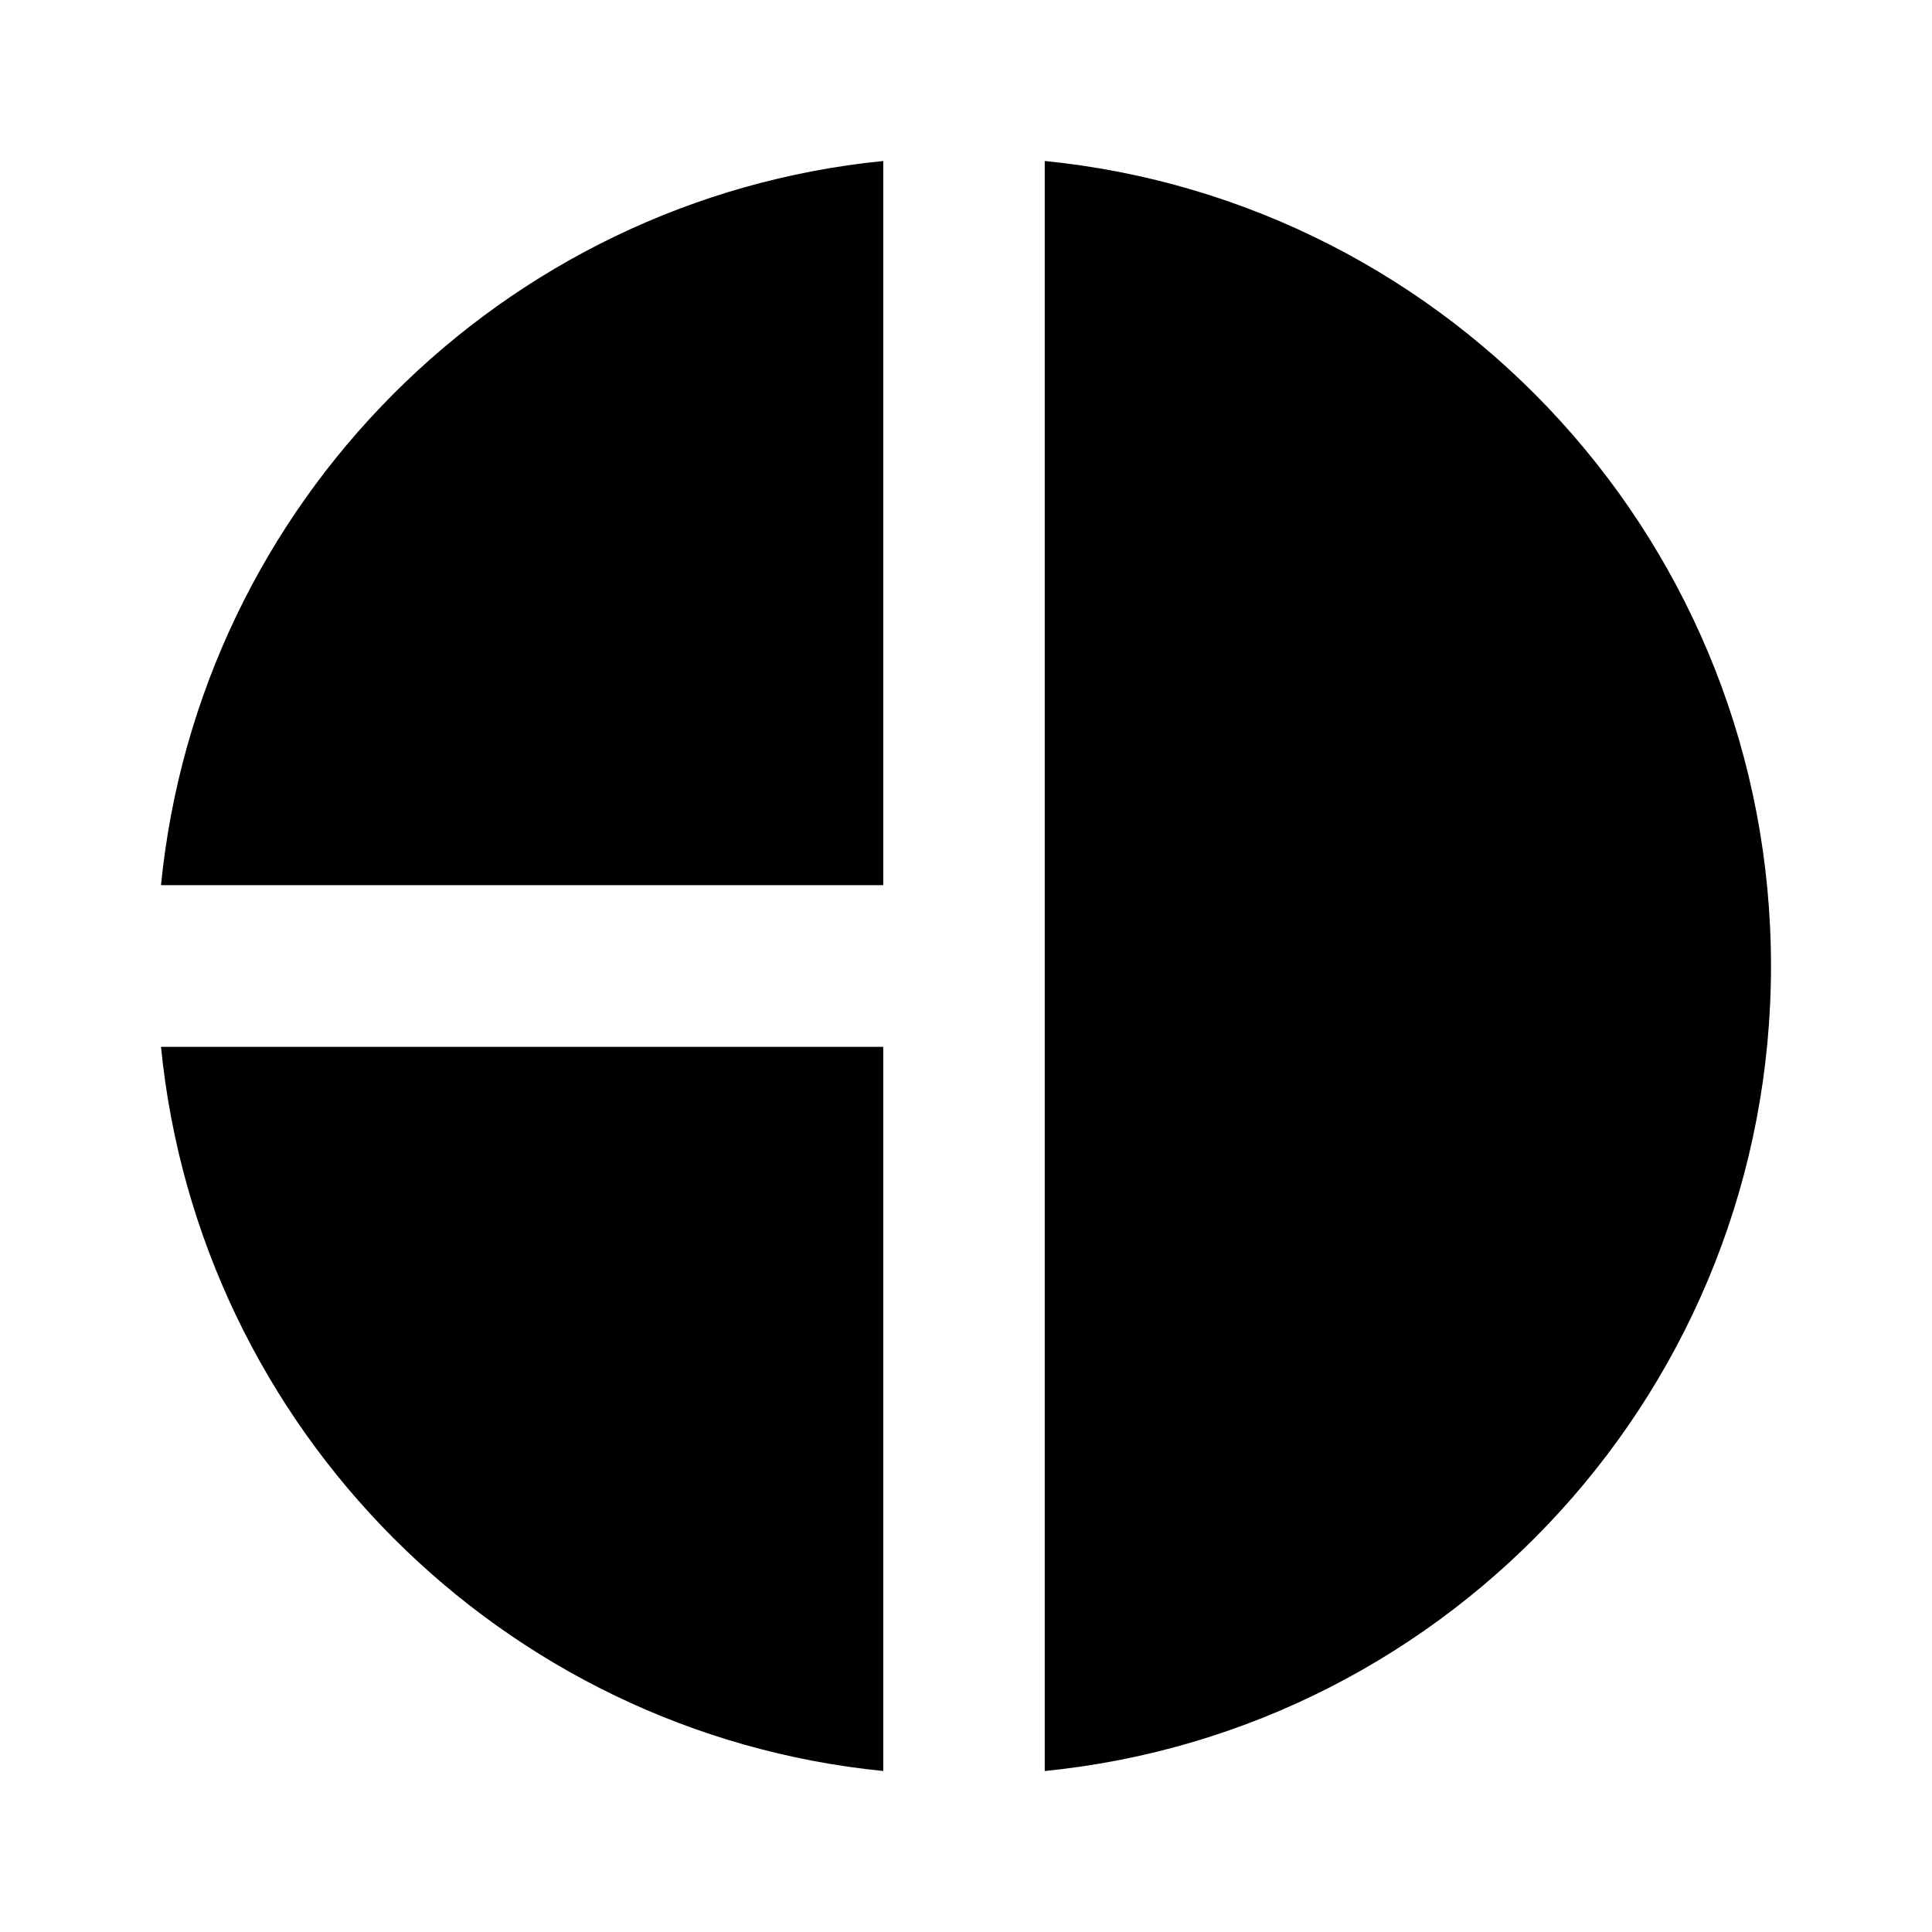 <svg width="12" height="12" viewBox="0 0 12 12" fill="none" xmlns="http://www.w3.org/2000/svg">
  <path
    d="M11 6C11 3.394 9.022 1.252 6.489 1V11C9.022 10.748 11 8.606 11 6Z"
    fill="black"
  />
  <path d="M5.486 6.502V11C3.118 10.764 1.235 8.876 1 6.502H5.486Z" fill="black" />
  <path d="M1 5.498C1.235 3.124 3.118 1.236 5.486 1V5.498H1Z" fill="black" />
</svg>
